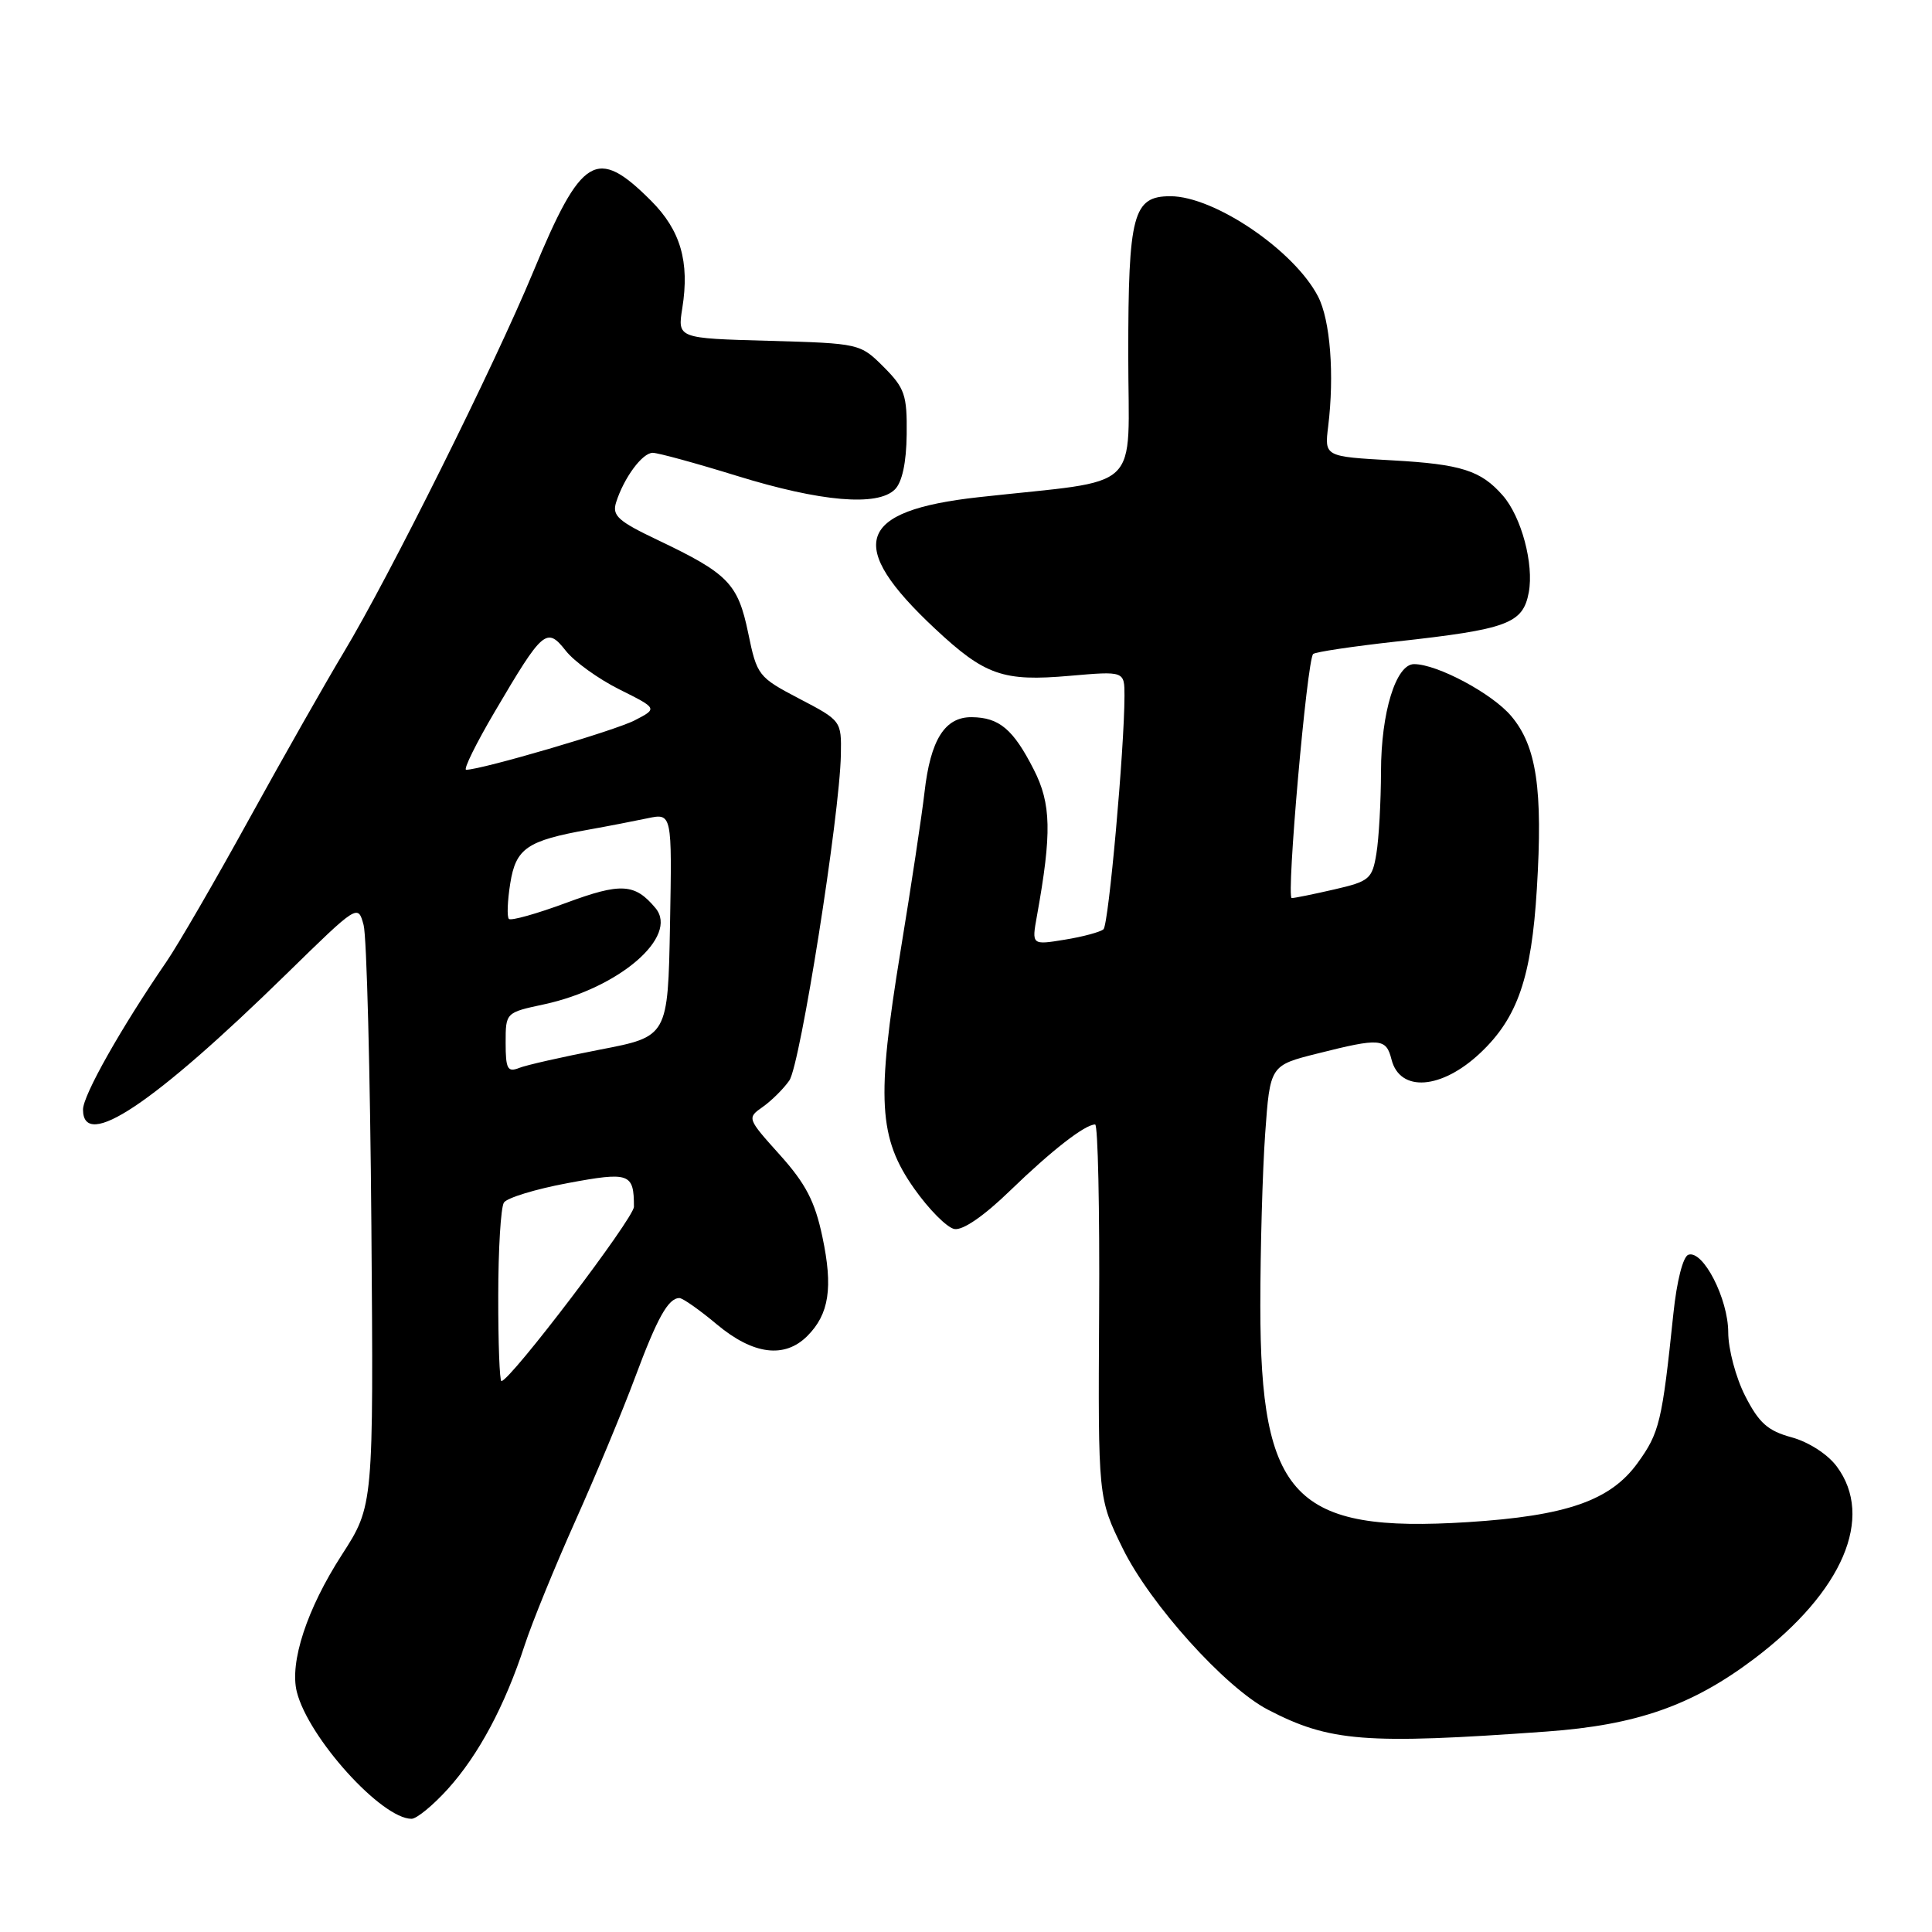 <?xml version="1.0" encoding="UTF-8" standalone="no"?>
<!DOCTYPE svg PUBLIC "-//W3C//DTD SVG 1.1//EN" "http://www.w3.org/Graphics/SVG/1.1/DTD/svg11.dtd" >
<svg xmlns="http://www.w3.org/2000/svg" xmlns:xlink="http://www.w3.org/1999/xlink" version="1.1" viewBox="0 0 256 256">
 <g >
 <path fill="currentColor"
d=" M 59.35 237.04 C 63.42 232.53 66.90 226.02 69.52 218.00 C 70.51 214.97 73.54 207.55 76.25 201.50 C 78.96 195.45 82.51 186.92 84.14 182.54 C 87.10 174.59 88.55 172.00 90.03 172.00 C 90.46 172.00 92.70 173.57 95.00 175.50 C 99.80 179.51 103.96 180.04 106.97 177.03 C 109.87 174.13 110.40 170.62 108.97 163.88 C 107.98 159.18 106.76 156.84 103.33 153.02 C 98.99 148.19 98.97 148.14 101.07 146.67 C 102.23 145.85 103.82 144.28 104.59 143.17 C 106.04 141.10 111.27 108.05 111.42 100.00 C 111.50 95.53 111.47 95.48 105.91 92.58 C 100.47 89.73 100.30 89.51 99.14 83.88 C 97.78 77.32 96.50 76.01 87.16 71.56 C 81.88 69.05 81.08 68.32 81.64 66.56 C 82.67 63.31 85.11 60.00 86.49 60.00 C 87.19 60.00 92.20 61.37 97.63 63.05 C 108.75 66.49 116.29 67.14 118.58 64.85 C 119.54 63.89 120.10 61.29 120.14 57.55 C 120.20 52.34 119.89 51.43 117.09 48.62 C 113.98 45.52 113.90 45.50 101.87 45.16 C 89.77 44.83 89.77 44.83 90.41 40.82 C 91.39 34.68 90.18 30.51 86.26 26.59 C 79.04 19.38 77.07 20.57 70.65 36.03 C 65.48 48.49 51.56 76.44 45.57 86.40 C 43.22 90.31 37.59 100.22 33.06 108.44 C 28.54 116.66 23.58 125.21 22.05 127.44 C 16.03 136.22 11.00 145.13 11.00 147.02 C 11.00 152.53 20.25 146.37 37.97 129.04 C 47.42 119.80 47.43 119.79 48.18 122.57 C 48.59 124.10 49.05 142.03 49.21 162.43 C 49.50 199.50 49.50 199.50 45.31 206.00 C 40.67 213.18 38.35 220.26 39.33 224.18 C 40.86 230.27 50.56 241.00 54.53 241.00 C 55.21 241.00 57.38 239.22 59.35 237.04 Z  M 204.91 229.44 C 216.87 228.58 224.24 225.99 232.47 219.77 C 244.18 210.92 248.40 201.04 243.37 194.30 C 242.17 192.69 239.64 191.06 237.39 190.45 C 234.24 189.59 233.07 188.55 231.25 184.98 C 230.01 182.56 229.00 178.76 229.00 176.54 C 228.99 172.09 225.67 165.61 223.72 166.26 C 223.01 166.49 222.18 169.74 221.73 174.08 C 220.23 188.45 219.89 189.85 216.98 193.87 C 213.38 198.84 207.57 200.86 194.50 201.69 C 171.52 203.14 167.00 198.42 167.00 173.03 C 167.00 165.48 167.29 155.23 167.64 150.24 C 168.29 141.17 168.29 141.17 174.60 139.59 C 182.89 137.50 183.67 137.57 184.38 140.38 C 185.49 144.78 191.02 144.37 196.16 139.51 C 201.09 134.86 202.93 129.51 203.64 117.78 C 204.45 104.56 203.61 98.88 200.25 94.89 C 197.74 91.90 190.44 88.00 187.37 88.00 C 184.97 88.00 183.00 94.40 182.99 102.22 C 182.98 106.22 182.71 111.12 182.38 113.10 C 181.83 116.47 181.46 116.78 176.82 117.85 C 174.08 118.48 171.54 119.00 171.16 119.00 C 170.41 119.00 173.18 87.47 174.00 86.66 C 174.28 86.39 179.22 85.65 185.00 85.01 C 199.78 83.38 201.79 82.64 202.57 78.50 C 203.27 74.74 201.59 68.47 199.13 65.66 C 196.23 62.34 193.62 61.51 184.50 61.00 C 175.50 60.50 175.50 60.50 175.99 56.50 C 176.83 49.66 176.27 42.41 174.65 39.29 C 171.50 33.19 160.91 26.00 155.08 26.00 C 150.13 26.00 149.50 28.39 149.50 47.00 C 149.50 65.61 151.79 63.43 129.68 65.88 C 113.51 67.67 112.01 72.19 123.89 83.30 C 130.51 89.49 132.90 90.33 141.75 89.55 C 149.00 88.92 149.00 88.92 149.00 92.21 C 148.99 99.22 146.90 122.50 146.22 123.13 C 145.82 123.49 143.52 124.12 141.10 124.51 C 136.70 125.23 136.70 125.23 137.40 121.36 C 139.38 110.38 139.30 106.50 136.97 101.95 C 134.26 96.63 132.41 95.07 128.77 95.03 C 125.19 94.99 123.29 98.02 122.50 105.00 C 122.15 108.03 120.73 117.47 119.33 125.99 C 116.11 145.67 116.40 150.79 121.14 157.50 C 123.08 160.25 125.47 162.66 126.46 162.85 C 127.57 163.06 130.38 161.13 133.87 157.74 C 139.36 152.43 143.76 149.00 145.11 149.00 C 145.48 149.00 145.72 160.14 145.64 173.76 C 145.50 198.51 145.50 198.51 148.78 205.20 C 152.40 212.56 162.32 223.58 168.00 226.54 C 176.17 230.79 180.90 231.17 204.91 229.44 Z  M 66.02 171.75 C 66.02 165.56 66.36 159.98 66.77 159.35 C 67.17 158.72 70.97 157.56 75.21 156.77 C 83.42 155.24 84.00 155.45 84.00 159.90 C 84.00 161.41 67.59 183.00 66.44 183.00 C 66.20 183.00 66.01 177.94 66.02 171.75 Z  M 67.00 138.19 C 67.00 134.17 67.00 134.17 72.09 133.08 C 82.02 130.94 89.98 124.09 86.86 120.33 C 84.13 117.05 82.29 116.94 75.03 119.63 C 71.12 121.08 67.70 122.04 67.43 121.76 C 67.16 121.49 67.24 119.37 67.61 117.06 C 68.35 112.40 69.83 111.39 78.00 109.93 C 80.47 109.49 83.97 108.81 85.78 108.43 C 89.05 107.74 89.05 107.74 88.78 122.54 C 88.50 137.35 88.50 137.35 79.50 139.08 C 74.55 140.04 69.71 141.13 68.75 141.52 C 67.26 142.11 67.00 141.62 67.00 138.19 Z  M 65.59 94.25 C 71.94 83.46 72.44 83.02 74.97 86.23 C 76.09 87.66 79.29 89.96 82.07 91.35 C 87.14 93.88 87.14 93.88 84.10 95.45 C 81.46 96.82 63.81 101.99 61.77 102.00 C 61.36 102.00 63.08 98.51 65.59 94.25 Z "/>
</g>
</svg>